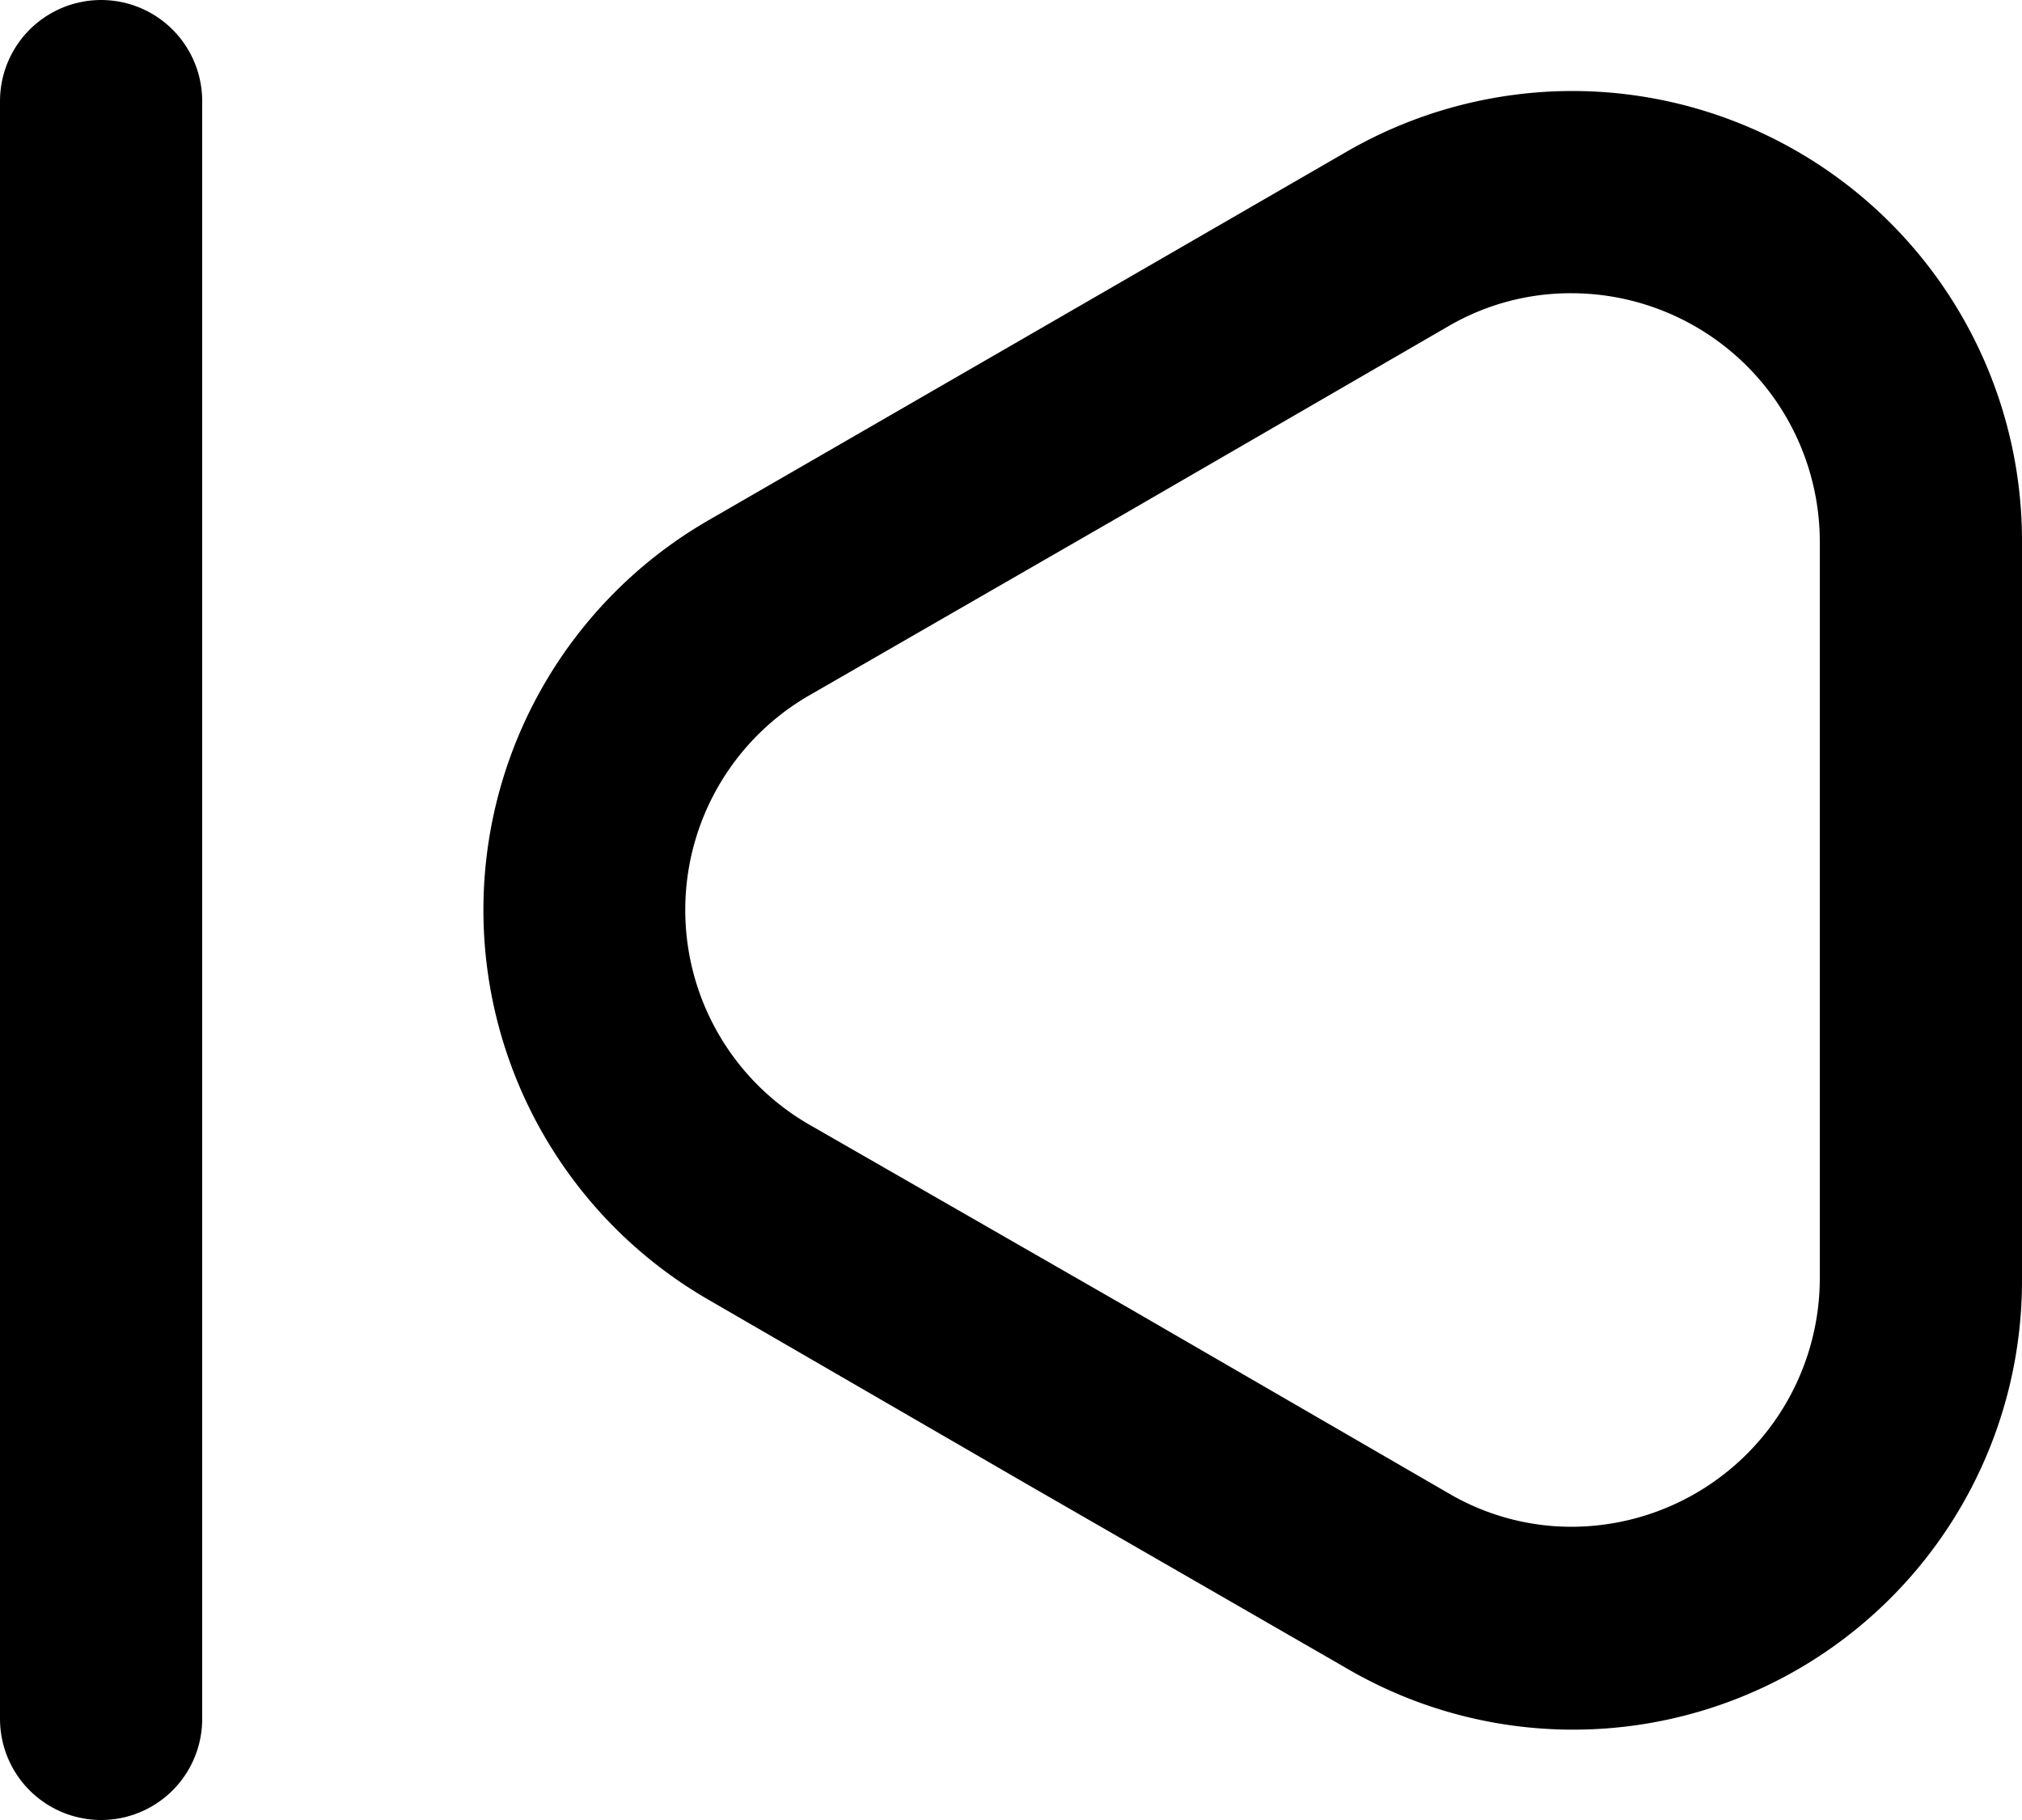 <svg id="Layer_1" data-name="Layer 1" xmlns="http://www.w3.org/2000/svg" viewBox="0 0 20 18"><defs><style>.cls-1{fill:none;stroke:#000;stroke-linecap:round;stroke-miterlimit:10;stroke-width:2px;}</style></defs><title>firstStep</title><line class="cls-1" x1="1" y1="17" x2="1" y2="1"/><path d="M17.55,5.9A2.46,2.46,0,0,1,20,8.35v7.3a2.46,2.46,0,0,1-2.45,2.45,2.4,2.4,0,0,1-1.22-.33l-3.16-1.83L10,14.12a2.45,2.45,0,0,1,0-4.24l3.16-1.82,3.16-1.83a2.4,2.4,0,0,1,1.22-.33m0-2a4.47,4.47,0,0,0-2.22.6L12.17,6.32,9,8.15a4.45,4.45,0,0,0,0,7.7l3.16,1.83,3.16,1.82A4.44,4.44,0,0,0,22,15.65V8.35A4.45,4.45,0,0,0,17.55,3.9Z" transform="translate(-2 -3)"/></svg>